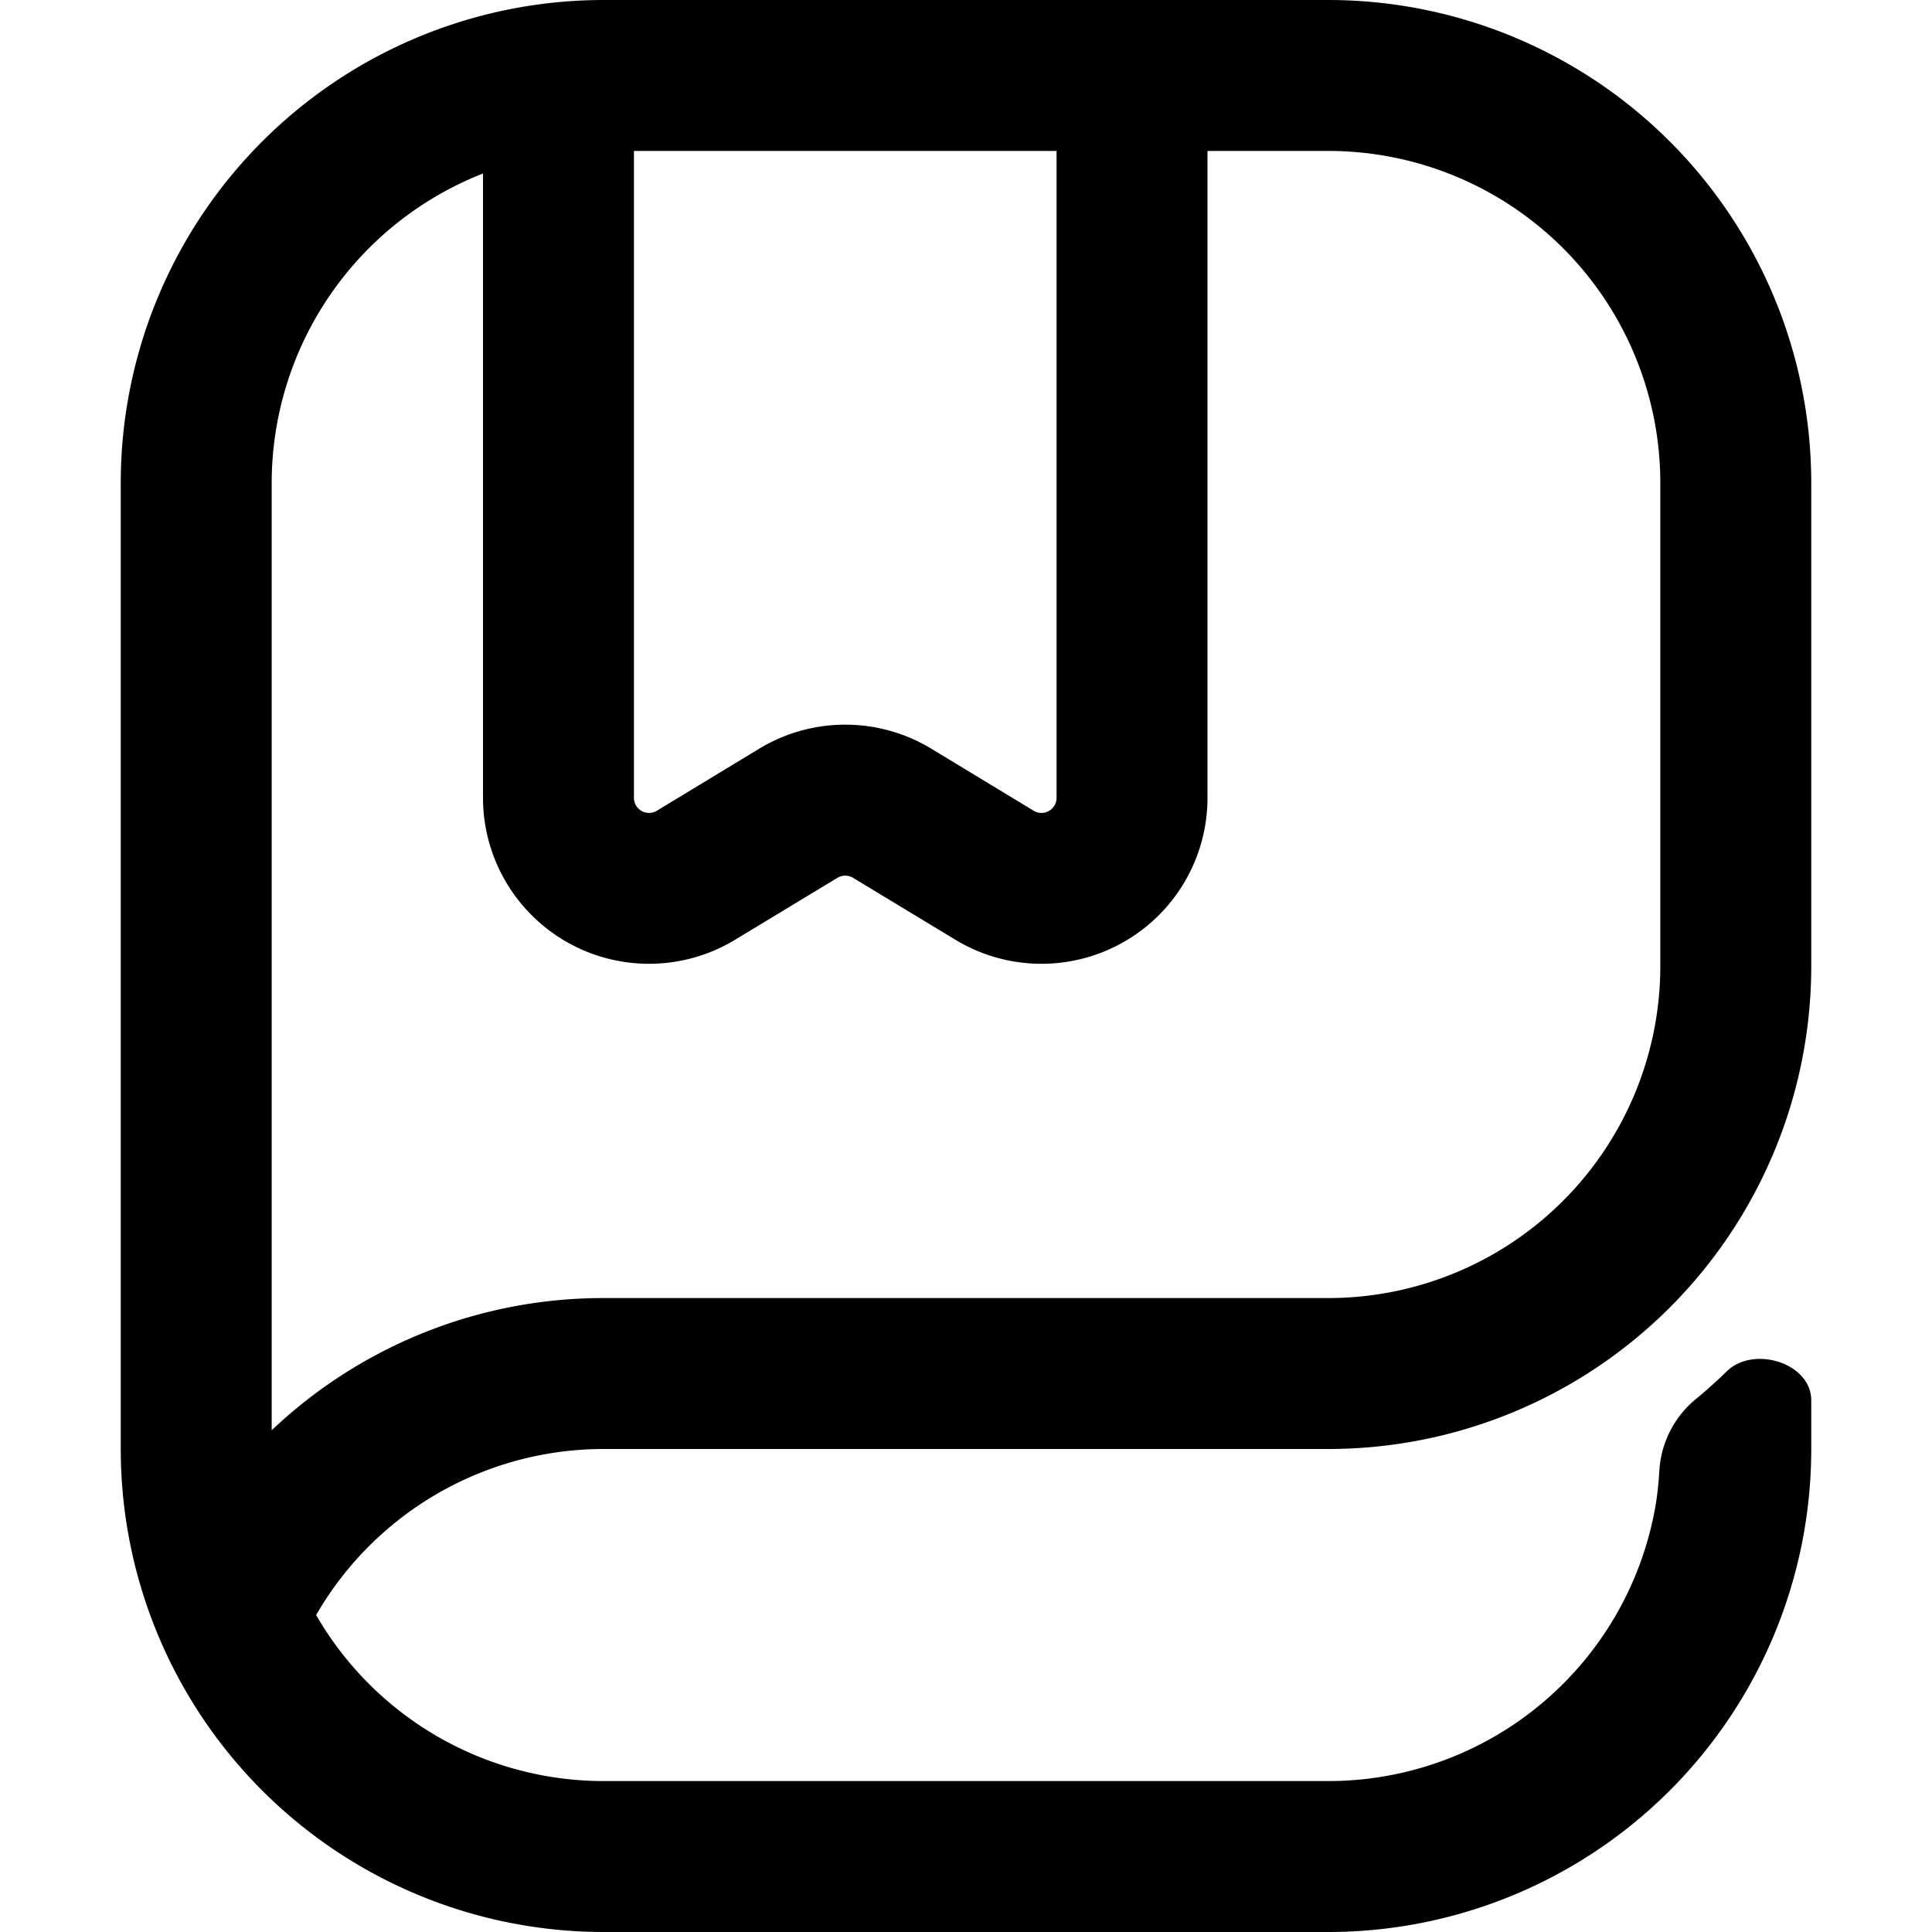 <svg fill="none" viewBox="0 0 16 16" xmlns="http://www.w3.org/2000/svg">
  <path fill="#000" fill-rule="evenodd" d="M1 4a4 4 0 0 1 4-4h6a4 4 0 0 1 4 4v4a4 4 0 0 1-4 4H5a2.749 2.749 0 0 0-2.382 1.375A2.749 2.749 0 0 0 5 14.75h6a2.75 2.75 0 0 0 2.71-2.278c.017-.098.026-.196.032-.294a.832.832 0 0 1 .304-.593 3.93 3.93 0 0 0 .254-.228c.221-.217.7-.07.7.24V12a4 4 0 0 1-4 4H5a4 4 0 0 1-4-4V4Zm12.75 0v4A2.75 2.75 0 0 1 11 10.75H5a3.987 3.987 0 0 0-2.75 1.095V4A2.755 2.755 0 0 1 4 1.437v5.17a1.375 1.375 0 0 0 2.087 1.176l.848-.513a.125.125 0 0 1 .13 0l.848.513A1.375 1.375 0 0 0 10 6.607V1.25h1A2.75 2.75 0 0 1 13.75 4Zm-5-2.75v5.357a.125.125 0 0 1-.19.107L7.712 6.2a1.375 1.375 0 0 0-1.424 0l-.848.514a.125.125 0 0 1-.19-.107V1.25h3.5Z" clip-rule="evenodd"/>
</svg>
